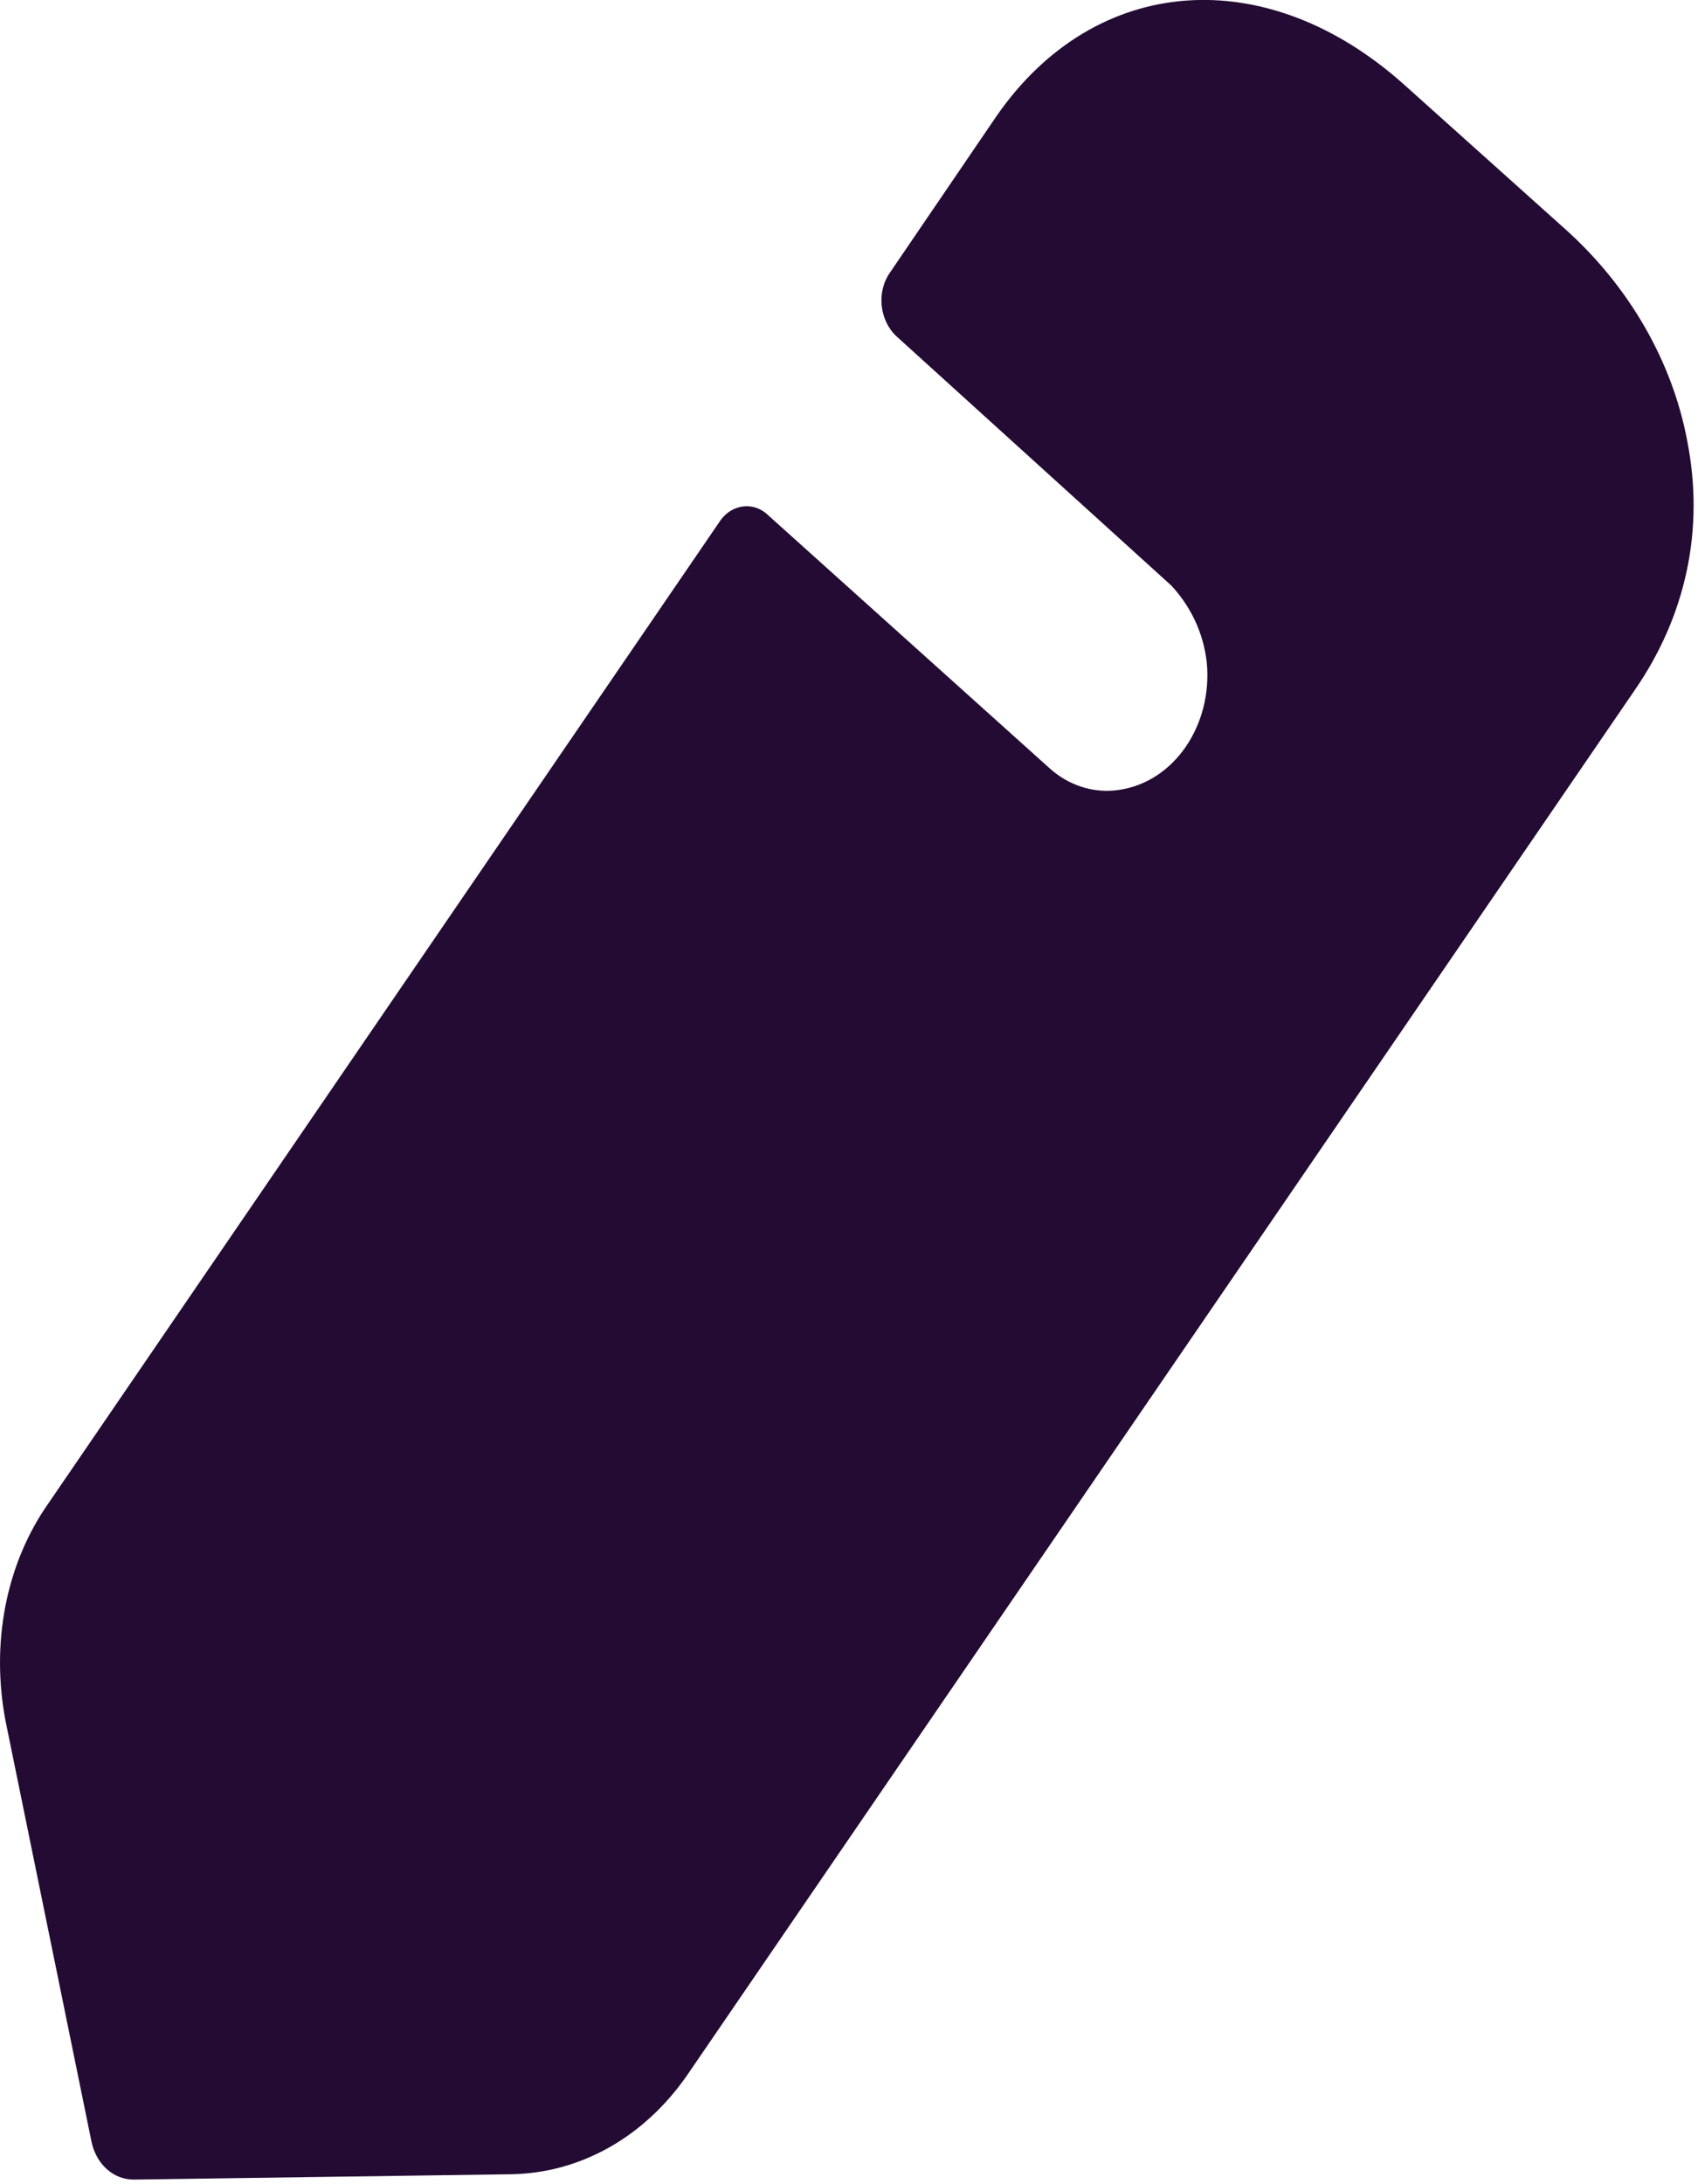 <svg width="7" height="9" viewBox="0 0 7 9" fill="none" xmlns="http://www.w3.org/2000/svg">
<path d="M6.739 2.844L2.834 8.549C2.655 8.808 2.391 8.954 2.108 8.959L0.551 8.981C0.466 8.981 0.396 8.916 0.377 8.824L0.023 7.092C-0.038 6.773 0.023 6.444 0.202 6.191L2.971 2.143C3.018 2.078 3.103 2.068 3.159 2.116L4.324 3.163C4.4 3.233 4.504 3.271 4.612 3.255C4.843 3.222 4.999 2.985 4.975 2.731C4.961 2.602 4.904 2.494 4.829 2.413C4.805 2.391 3.697 1.387 3.697 1.387C3.626 1.322 3.612 1.204 3.669 1.123L4.107 0.48C4.513 -0.108 5.22 -0.162 5.791 0.351L6.447 0.939C6.715 1.177 6.895 1.49 6.956 1.819C7.027 2.181 6.951 2.537 6.739 2.844" fill="#230B34"/>
</svg>
